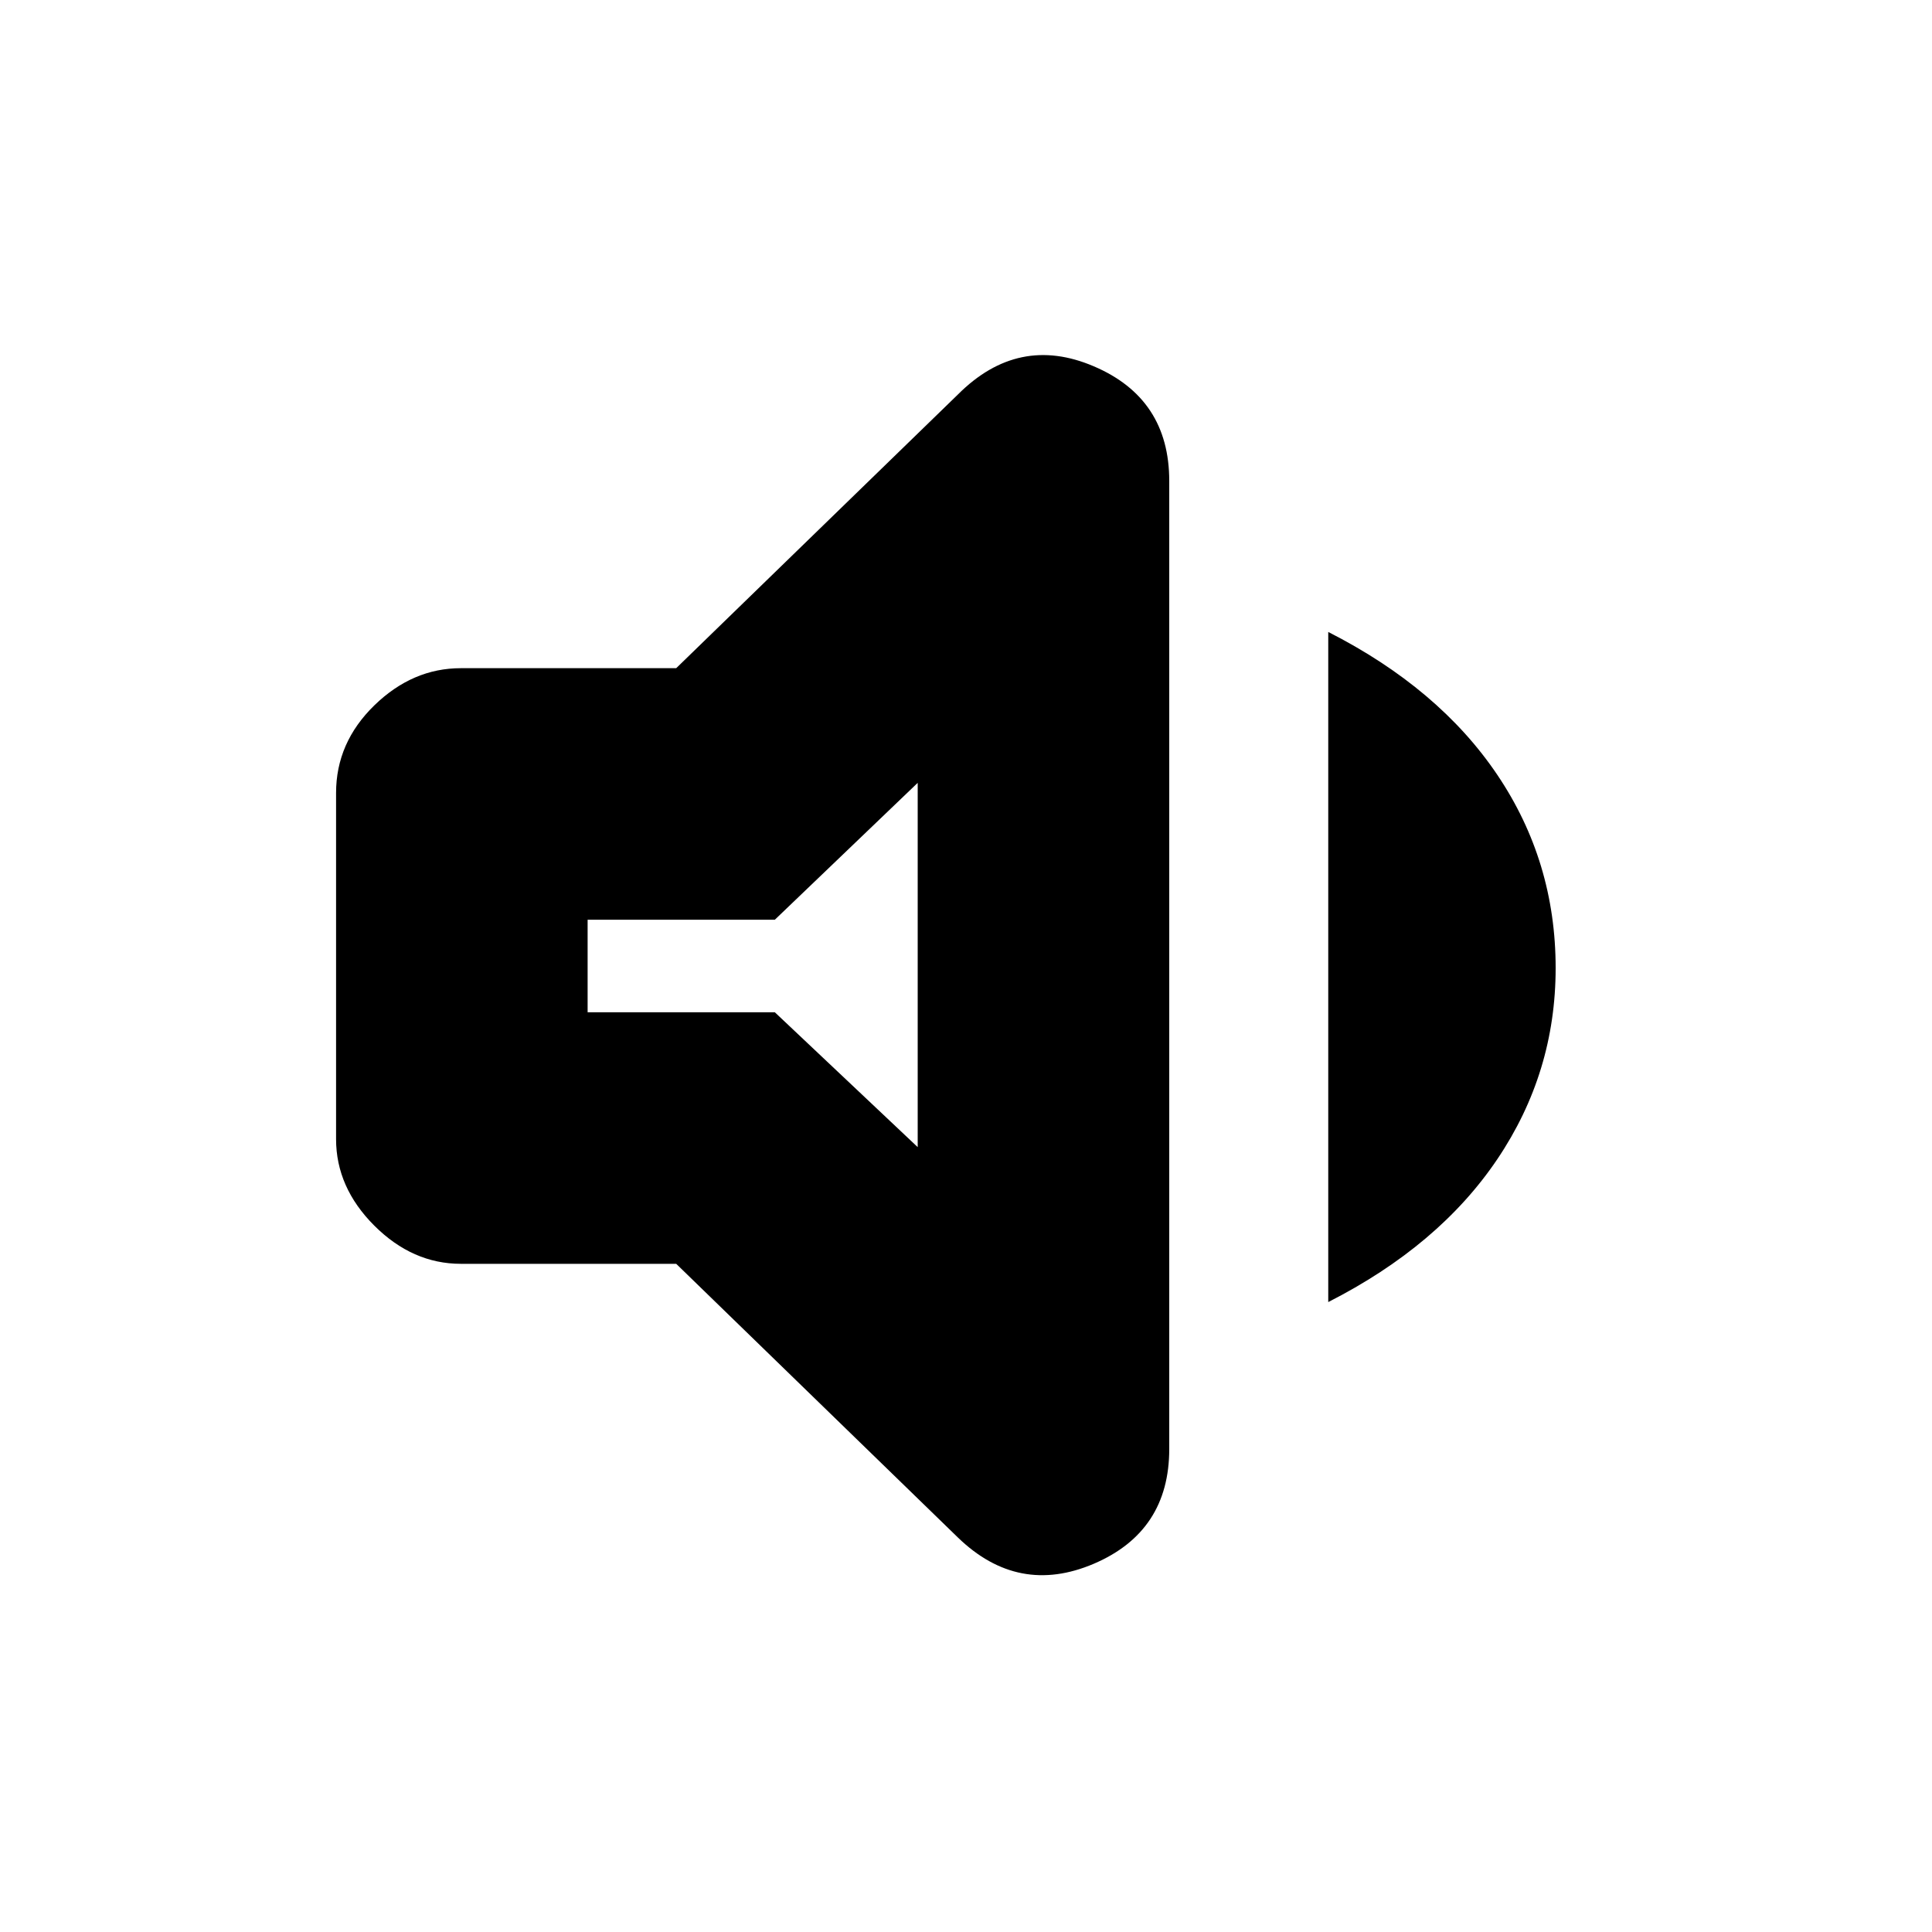 <svg xmlns="http://www.w3.org/2000/svg" height="20" width="20"><path d="M4.771 13.083Q4.271 13.083 3.875 12.688Q3.479 12.292 3.479 11.792V8.208Q3.479 7.688 3.875 7.302Q4.271 6.917 4.771 6.917H7L9.917 4.083Q10.542 3.458 11.323 3.792Q12.104 4.125 12.104 4.979V15Q12.104 15.854 11.323 16.188Q10.542 16.521 9.917 15.917L7 13.083ZM13.75 13.479V6.542Q14.896 7.125 15.5 8.021Q16.104 8.917 16.104 10.021Q16.104 11.104 15.5 12Q14.896 12.896 13.75 13.479ZM9.5 8.104 8.021 9.521H6.083V10.479H8.021L9.5 11.875ZM7.771 9.979Z"/></svg>